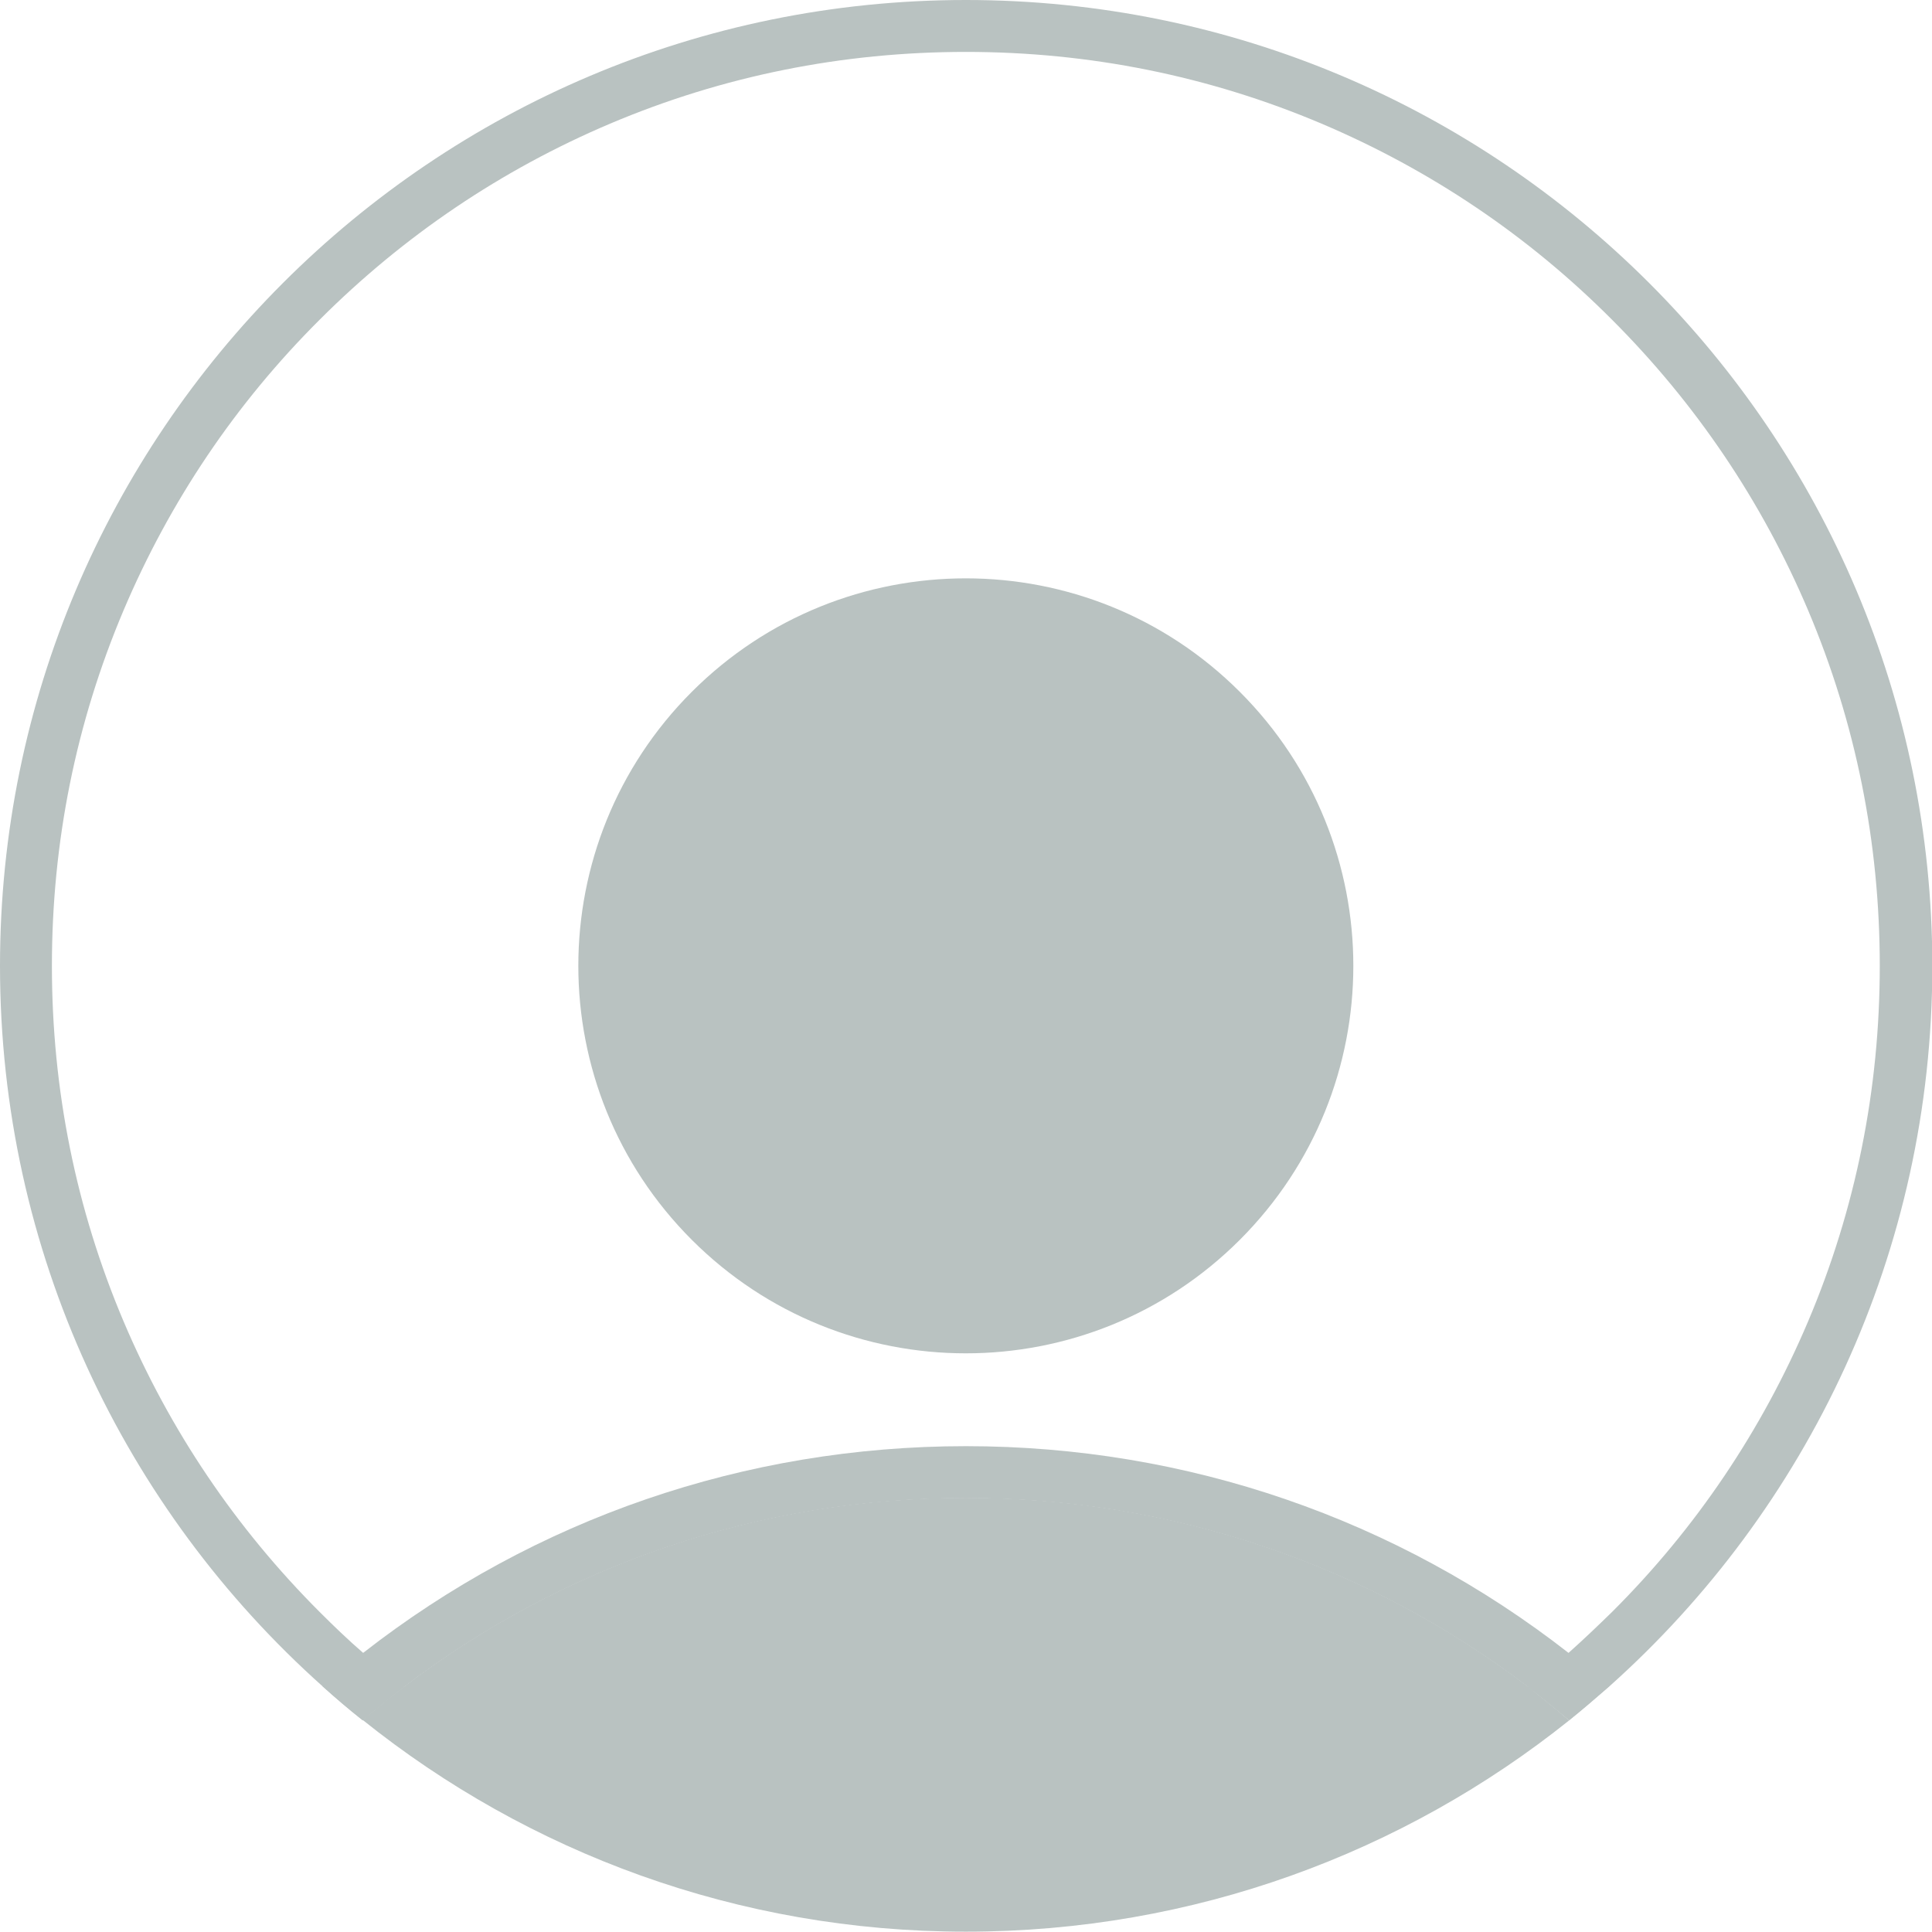 <svg width="30" height="30" viewBox="0 0 30 30" fill="none" xmlns="http://www.w3.org/2000/svg">
<g clip-path="url(#clip0_719_0)">
<path d="M14.998 0C6.718 0 0 6.718 0 14.998C0 19.442 1.935 23.439 5.009 26.185C5.211 26.366 5.417 26.543 5.634 26.714C5.846 26.533 6.057 26.361 6.274 26.195C6.057 26.024 5.846 25.848 5.639 25.666C5.407 25.465 5.186 25.253 4.964 25.031C3.659 23.726 2.636 22.209 1.92 20.521C1.179 18.772 0.806 16.918 0.806 14.998C0.806 13.077 1.179 11.223 1.92 9.474C2.636 7.786 3.659 6.264 4.964 4.964C6.269 3.659 7.786 2.636 9.474 1.92C11.223 1.179 13.082 0.806 14.998 0.806C16.913 0.806 18.772 1.179 20.521 1.92C22.209 2.636 23.731 3.659 25.031 4.964C26.336 6.269 27.359 7.786 28.075 9.474C28.816 11.223 29.189 13.082 29.189 14.998C29.189 16.913 28.816 18.772 28.075 20.521C27.359 22.209 26.336 23.731 25.031 25.031C24.809 25.248 24.588 25.459 24.356 25.666C24.149 25.848 23.938 26.024 23.721 26.195C23.943 26.361 24.154 26.538 24.366 26.714C24.578 26.543 24.784 26.366 24.991 26.185C28.065 23.439 30.005 19.442 30.005 14.998C30 6.713 23.282 0 14.998 0Z" fill="#B9C2C1"/>
<path d="M24.366 26.714C21.796 28.77 18.54 29.995 14.997 29.995C11.455 29.995 8.199 28.765 5.634 26.709C5.846 26.528 6.057 26.356 6.274 26.19C8.769 24.29 11.807 23.257 14.997 23.257C18.187 23.257 21.221 24.285 23.721 26.185C23.937 26.356 24.154 26.533 24.366 26.714Z" fill="#B9C2C1"/>
<path d="M19.252 19.252C21.602 16.902 21.602 13.093 19.252 10.743C16.902 8.393 13.092 8.393 10.742 10.743C8.393 13.093 8.393 16.902 10.742 19.252C13.092 21.602 16.902 21.602 19.252 19.252Z" fill="#B9C2C1"/>
<path d="M24.356 25.666C21.69 23.585 18.429 22.456 14.998 22.456C11.566 22.456 8.305 23.585 5.639 25.666C5.428 25.832 5.216 26.004 5.009 26.185C5.211 26.366 5.417 26.543 5.634 26.714C5.846 26.533 6.057 26.361 6.274 26.195C8.769 24.295 11.807 23.262 14.998 23.262C18.188 23.262 21.221 24.29 23.721 26.19C23.943 26.357 24.154 26.533 24.366 26.709C24.578 26.538 24.784 26.361 24.991 26.18C24.779 26.004 24.567 25.832 24.356 25.666Z" fill="#B9C2C1"/>
</g>
<defs>
<clipPath id="clip0_719_0">
<rect width="30" height="30" fill="white"/>
</clipPath>
</defs>
</svg>
